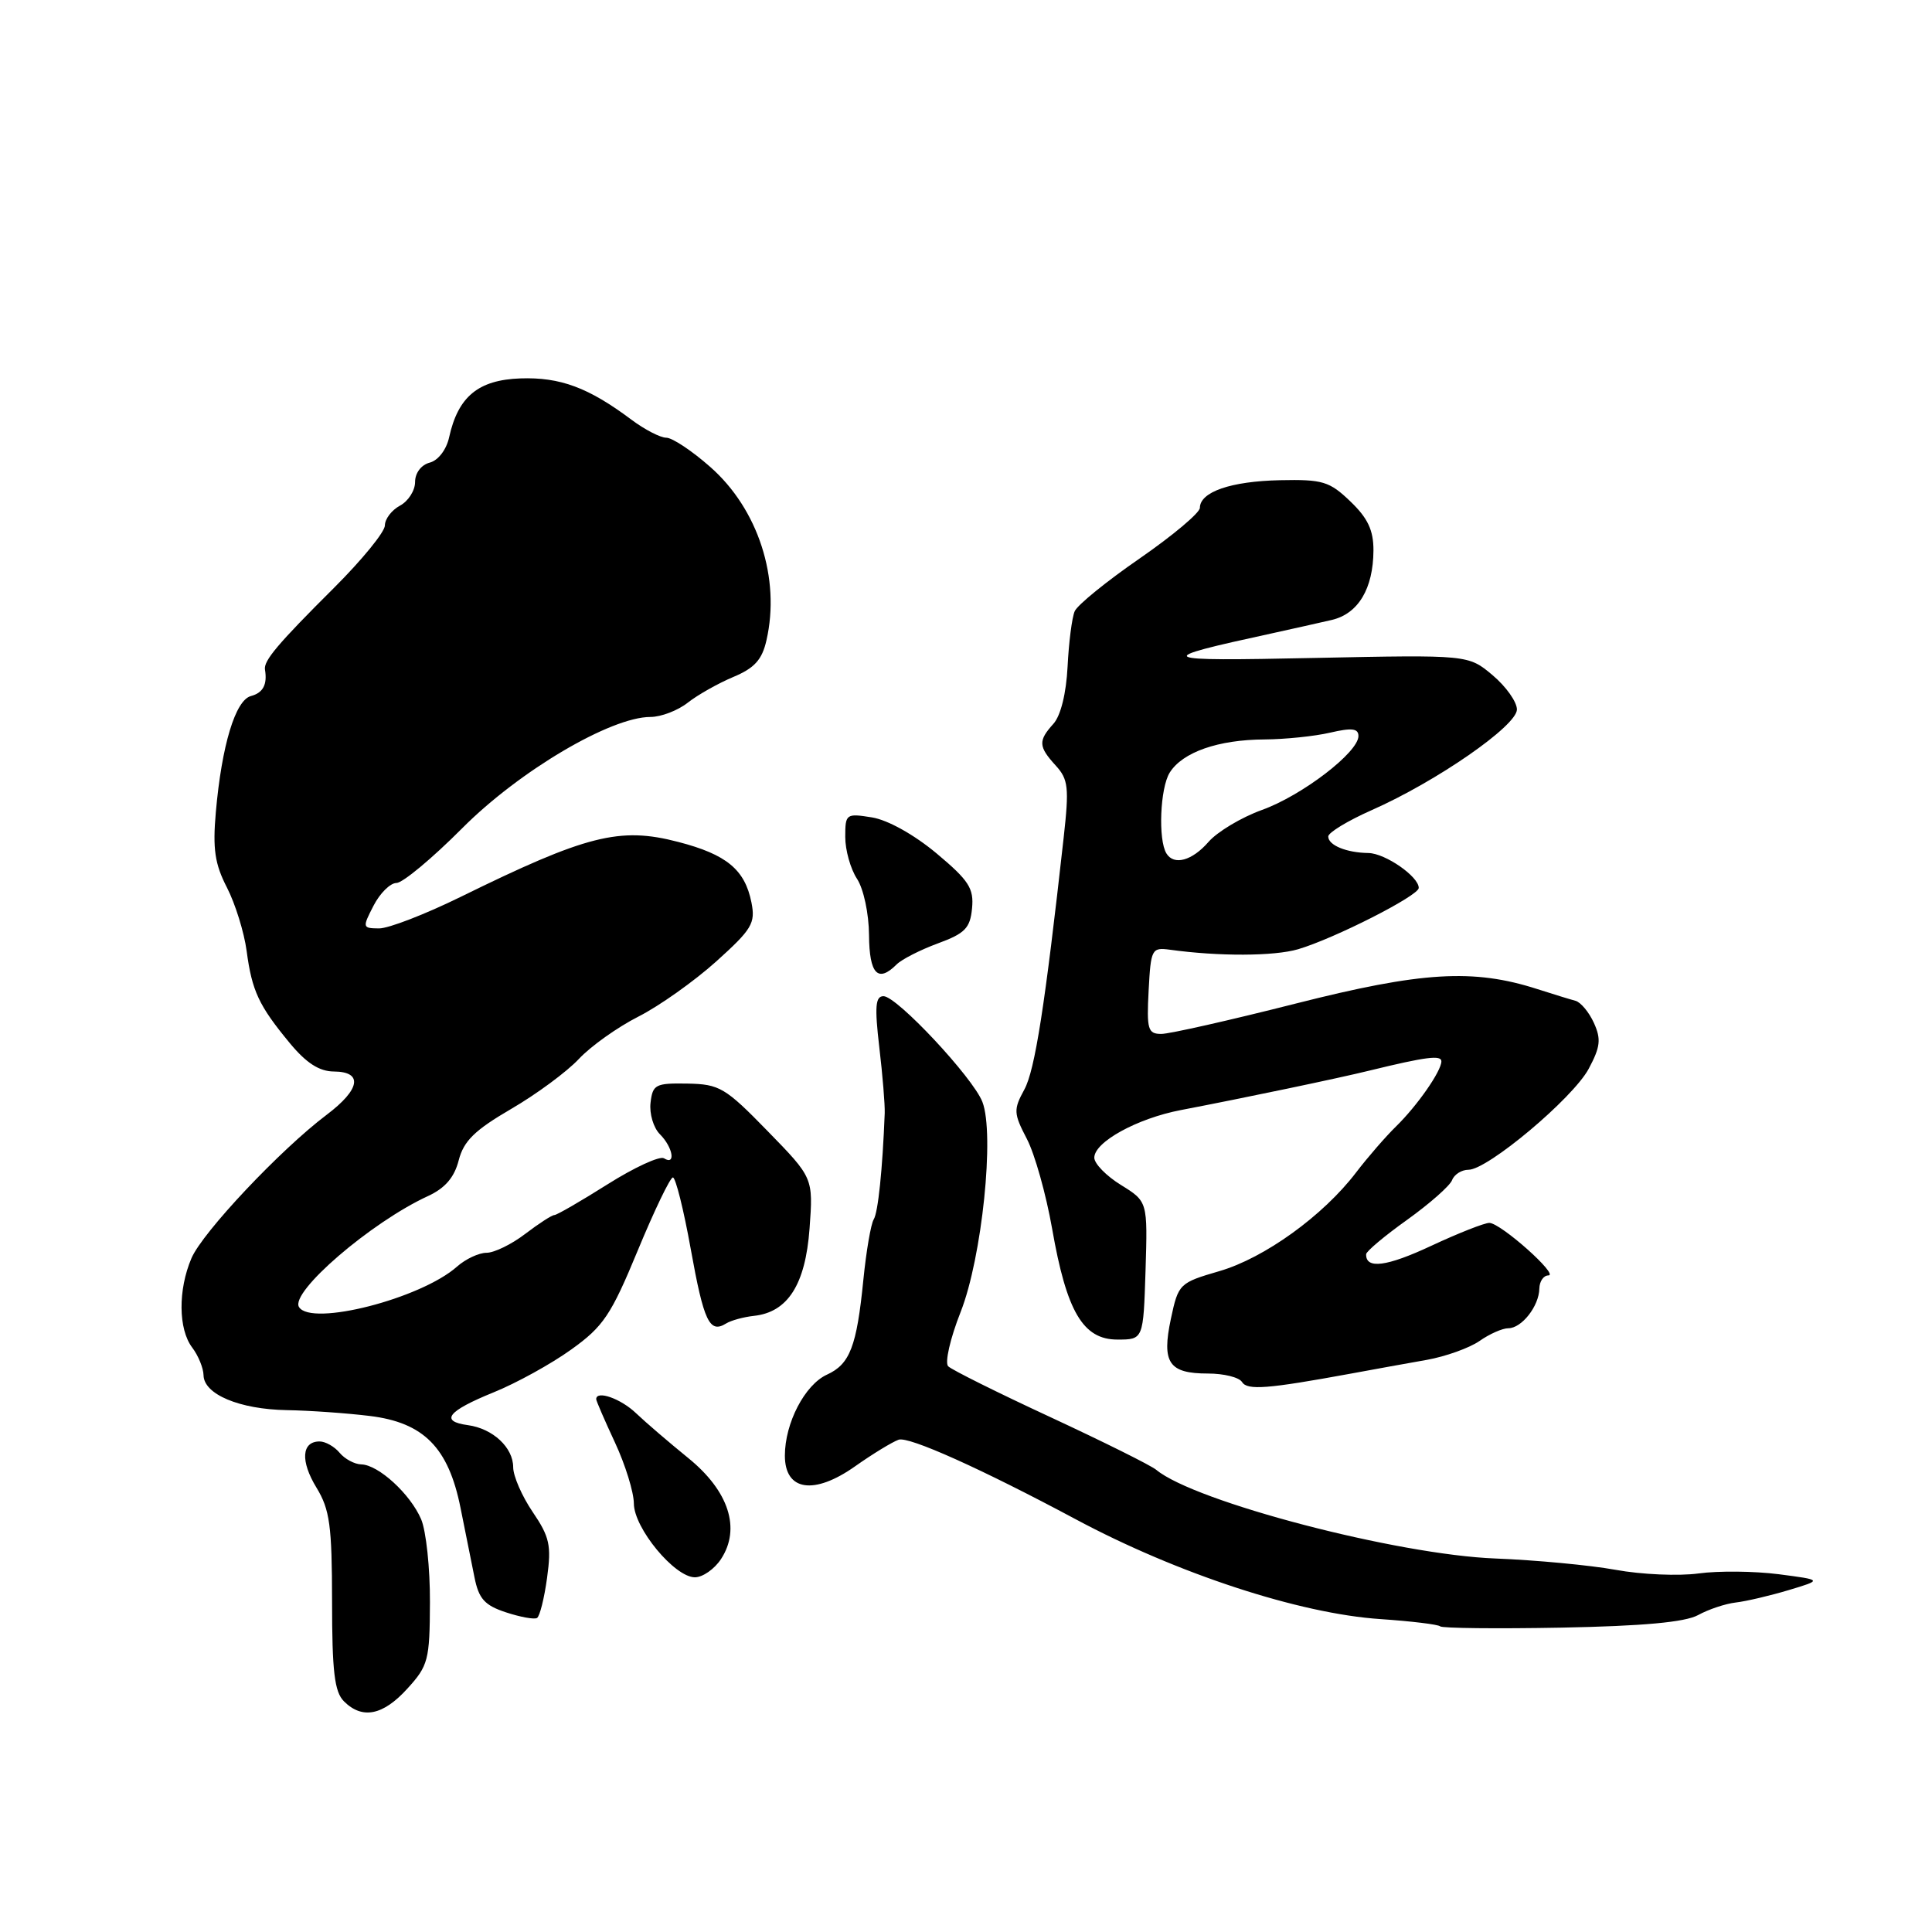 <?xml version="1.0" encoding="UTF-8" standalone="no"?>
<!DOCTYPE svg PUBLIC "-//W3C//DTD SVG 1.1//EN" "http://www.w3.org/Graphics/SVG/1.1/DTD/svg11.dtd" >
<svg xmlns="http://www.w3.org/2000/svg" xmlns:xlink="http://www.w3.org/1999/xlink" version="1.1" viewBox="0 0 256 256">
 <g >
 <path fill="currentColor"
d=" M 53.98 223.75 C 56.75 220.71 56.94 219.97 56.97 212.30 C 56.99 207.79 56.46 202.84 55.80 201.30 C 54.36 197.95 50.14 194.09 47.87 194.04 C 46.98 194.02 45.68 193.32 45.00 192.50 C 44.32 191.68 43.12 191.00 42.35 191.00 C 39.96 191.00 39.78 193.60 41.94 197.13 C 43.70 200.02 43.99 202.16 44.00 212.18 C 44.00 221.46 44.32 224.18 45.57 225.43 C 48.00 227.86 50.75 227.31 53.98 223.75 Z  M 225.00 214.01 C 226.38 213.25 228.62 212.50 230.00 212.34 C 231.38 212.18 234.53 211.44 237.00 210.70 C 241.50 209.35 241.50 209.35 235.67 208.59 C 232.46 208.18 227.69 208.13 225.07 208.49 C 222.45 208.85 217.51 208.64 214.08 208.01 C 210.65 207.39 203.49 206.72 198.17 206.51 C 185.16 206.02 158.32 199.00 153.21 194.76 C 152.50 194.17 146.20 191.04 139.21 187.79 C 132.22 184.55 126.11 181.51 125.64 181.04 C 125.17 180.57 125.90 177.36 127.29 173.84 C 130.12 166.66 131.82 150.23 130.17 146.00 C 128.91 142.77 118.84 132.00 117.07 132.00 C 116.00 132.00 115.88 133.36 116.51 138.75 C 116.95 142.46 117.27 146.40 117.23 147.50 C 116.94 154.97 116.35 160.66 115.77 161.58 C 115.40 162.18 114.78 165.78 114.40 169.58 C 113.52 178.42 112.62 180.76 109.57 182.15 C 106.64 183.49 104.00 188.57 104.00 192.88 C 104.00 197.56 107.86 198.14 113.31 194.29 C 115.62 192.66 118.21 191.08 119.07 190.77 C 120.40 190.29 130.05 194.63 142.50 201.29 C 156.00 208.52 172.20 213.83 182.94 214.54 C 187.03 214.82 190.58 215.25 190.83 215.50 C 191.09 215.75 198.31 215.83 206.90 215.67 C 217.72 215.46 223.27 214.95 225.00 214.01 Z  M 72.49 209.07 C 73.08 204.78 72.83 203.65 70.58 200.34 C 69.16 198.25 68.00 195.58 68.00 194.42 C 68.00 191.80 65.30 189.29 62.00 188.84 C 58.24 188.33 59.29 186.98 65.39 184.50 C 68.41 183.28 73.05 180.72 75.69 178.82 C 79.95 175.77 80.96 174.27 84.50 165.71 C 86.70 160.39 88.80 156.03 89.16 156.02 C 89.52 156.01 90.59 160.28 91.53 165.52 C 93.26 175.13 94.02 176.73 96.21 175.37 C 96.87 174.96 98.53 174.51 99.89 174.36 C 104.39 173.88 106.72 170.22 107.27 162.79 C 107.76 156.07 107.76 156.07 101.71 149.87 C 96.09 144.10 95.34 143.66 91.08 143.58 C 86.86 143.51 86.48 143.70 86.20 146.12 C 86.03 147.57 86.59 149.45 87.45 150.30 C 89.17 152.03 89.58 154.48 87.98 153.48 C 87.41 153.14 84.05 154.69 80.50 156.93 C 76.95 159.17 73.78 161.00 73.46 161.00 C 73.13 161.00 71.39 162.13 69.59 163.50 C 67.79 164.88 65.48 166.00 64.47 166.00 C 63.46 166.00 61.70 166.82 60.56 167.83 C 55.77 172.08 41.23 175.80 39.62 173.19 C 38.40 171.22 49.17 161.95 56.72 158.48 C 58.97 157.44 60.20 156.02 60.78 153.75 C 61.44 151.18 62.91 149.75 67.73 146.94 C 71.10 144.98 75.13 142.00 76.71 140.31 C 78.28 138.63 81.82 136.11 84.58 134.71 C 87.33 133.32 91.97 130.03 94.89 127.41 C 99.64 123.13 100.12 122.34 99.57 119.58 C 98.70 115.23 96.28 113.22 89.87 111.56 C 82.11 109.53 77.71 110.65 61.00 118.86 C 56.33 121.15 51.48 123.03 50.22 123.02 C 48.02 123.00 48.00 122.91 49.50 120.00 C 50.35 118.35 51.72 117.00 52.53 117.00 C 53.35 117.00 57.28 113.73 61.26 109.73 C 68.80 102.16 80.92 95.00 86.19 95.00 C 87.59 95.00 89.81 94.15 91.13 93.11 C 92.45 92.07 95.17 90.54 97.17 89.70 C 99.97 88.53 100.98 87.42 101.56 84.84 C 103.44 76.65 100.46 67.45 94.11 61.87 C 91.70 59.74 89.08 58.00 88.29 58.00 C 87.51 58.00 85.43 56.93 83.68 55.62 C 77.98 51.35 74.23 49.96 68.96 50.14 C 63.37 50.34 60.70 52.55 59.51 57.95 C 59.15 59.59 58.06 61.01 56.94 61.30 C 55.81 61.60 55.00 62.67 55.00 63.87 C 55.00 65.00 54.10 66.41 53.00 67.00 C 51.90 67.59 51.00 68.77 51.00 69.62 C 51.00 70.48 47.96 74.20 44.25 77.90 C 36.80 85.32 34.92 87.55 35.11 88.72 C 35.44 90.71 34.86 91.80 33.25 92.23 C 31.19 92.77 29.38 98.76 28.60 107.60 C 28.17 112.48 28.46 114.48 30.07 117.60 C 31.17 119.74 32.35 123.53 32.68 126.00 C 33.39 131.32 34.29 133.25 38.41 138.23 C 40.60 140.87 42.31 141.97 44.25 141.98 C 48.14 142.01 47.74 144.35 43.29 147.71 C 37.17 152.32 26.84 163.28 25.37 166.72 C 23.58 170.91 23.62 176.12 25.47 178.56 C 26.28 179.63 26.95 181.28 26.97 182.22 C 27.01 184.76 31.74 186.74 38.00 186.85 C 41.02 186.90 45.97 187.25 48.98 187.62 C 56.14 188.49 59.42 191.80 61.02 199.79 C 61.66 202.93 62.49 207.07 62.87 209.00 C 63.44 211.85 64.21 212.71 67.03 213.64 C 68.94 214.27 70.80 214.61 71.16 214.39 C 71.52 214.17 72.12 211.78 72.49 209.07 Z  M 95.54 206.58 C 98.19 202.54 96.57 197.56 91.20 193.20 C 88.69 191.16 85.57 188.49 84.27 187.25 C 82.24 185.31 79.00 184.18 79.00 185.40 C 79.00 185.62 80.12 188.21 81.49 191.15 C 82.86 194.09 83.98 197.72 83.99 199.22 C 84.00 202.48 89.39 209.00 92.08 209.00 C 93.11 209.00 94.67 207.91 95.54 206.58 Z  M 179.00 182.01 C 182.03 181.45 186.55 180.63 189.06 180.19 C 191.57 179.74 194.71 178.61 196.04 177.69 C 197.36 176.76 199.08 176.00 199.86 176.00 C 201.63 176.00 203.93 173.07 203.97 170.75 C 203.99 169.79 204.52 169.00 205.17 169.00 C 206.64 169.00 198.90 162.10 197.36 162.04 C 196.74 162.02 193.26 163.39 189.64 165.08 C 183.74 167.84 180.96 168.20 181.02 166.19 C 181.03 165.81 183.48 163.75 186.47 161.62 C 189.45 159.48 192.13 157.12 192.41 156.37 C 192.70 155.61 193.68 155.00 194.58 155.00 C 197.13 155.00 208.39 145.54 210.50 141.64 C 212.06 138.72 212.18 137.70 211.20 135.54 C 210.55 134.11 209.45 132.80 208.76 132.61 C 208.07 132.43 205.80 131.73 203.71 131.06 C 195.22 128.33 188.40 128.74 171.68 132.98 C 162.97 135.19 154.96 137.00 153.88 137.00 C 152.10 137.00 151.93 136.41 152.20 131.25 C 152.49 125.76 152.61 125.52 155.00 125.84 C 161.50 126.74 168.82 126.71 172.00 125.78 C 176.79 124.37 187.98 118.69 187.99 117.66 C 188.01 116.16 183.56 113.07 181.33 113.03 C 178.41 112.99 176.00 112.00 176.00 110.84 C 176.00 110.32 178.59 108.75 181.75 107.35 C 190.35 103.55 201.00 96.17 201.00 94.01 C 201.00 93.00 199.55 90.96 197.78 89.47 C 194.56 86.76 194.56 86.76 174.24 87.18 C 152.89 87.63 152.49 87.41 168.50 83.93 C 171.25 83.33 174.84 82.52 176.49 82.14 C 179.98 81.31 181.96 78.00 181.99 72.94 C 182.00 70.26 181.24 68.65 178.93 66.44 C 176.16 63.78 175.26 63.51 169.59 63.63 C 163.09 63.77 159.01 65.18 158.99 67.29 C 158.99 67.95 155.39 70.97 151.01 74.00 C 146.62 77.03 142.75 80.17 142.40 81.00 C 142.04 81.83 141.62 85.12 141.46 88.33 C 141.28 91.88 140.55 94.84 139.58 95.91 C 137.55 98.16 137.59 98.92 139.89 101.44 C 141.56 103.27 141.68 104.35 140.94 111.00 C 138.46 133.30 137.14 141.78 135.73 144.37 C 134.28 147.03 134.30 147.52 136.06 150.90 C 137.11 152.90 138.61 158.26 139.41 162.80 C 141.33 173.80 143.50 177.50 148.06 177.50 C 151.50 177.50 151.50 177.50 151.79 168.35 C 152.07 159.21 152.07 159.21 148.54 157.02 C 146.59 155.82 145.00 154.19 145.00 153.40 C 145.00 151.32 150.68 148.20 156.47 147.09 C 164.88 145.48 177.27 142.89 181.50 141.85 C 188.95 140.03 191.00 139.77 190.99 140.64 C 190.98 141.94 187.78 146.53 184.98 149.26 C 183.62 150.59 181.23 153.34 179.68 155.37 C 175.32 161.09 167.54 166.70 161.58 168.43 C 156.27 169.98 156.14 170.10 155.15 174.74 C 153.91 180.58 154.87 182.00 160.06 182.00 C 162.16 182.00 164.19 182.50 164.57 183.12 C 165.27 184.25 167.92 184.04 179.00 182.01 Z  M 118.81 127.79 C 119.48 127.12 121.93 125.87 124.26 125.01 C 127.86 123.69 128.55 122.99 128.80 120.37 C 129.06 117.72 128.39 116.67 124.10 113.08 C 121.13 110.60 117.64 108.65 115.54 108.31 C 112.11 107.76 112.00 107.84 112.00 110.90 C 112.00 112.65 112.70 115.14 113.56 116.45 C 114.43 117.78 115.13 121.05 115.15 123.91 C 115.19 129.08 116.33 130.27 118.81 127.79 Z  M 154.56 113.09 C 153.44 111.28 153.72 104.42 154.99 102.38 C 156.69 99.66 161.42 98.01 167.57 97.98 C 170.28 97.96 174.19 97.56 176.25 97.08 C 179.13 96.41 180.00 96.52 180.00 97.53 C 180.00 99.69 172.53 105.41 167.22 107.32 C 164.50 108.30 161.31 110.21 160.14 111.55 C 157.97 114.05 155.56 114.72 154.56 113.09 Z "/>
</g>
</svg>